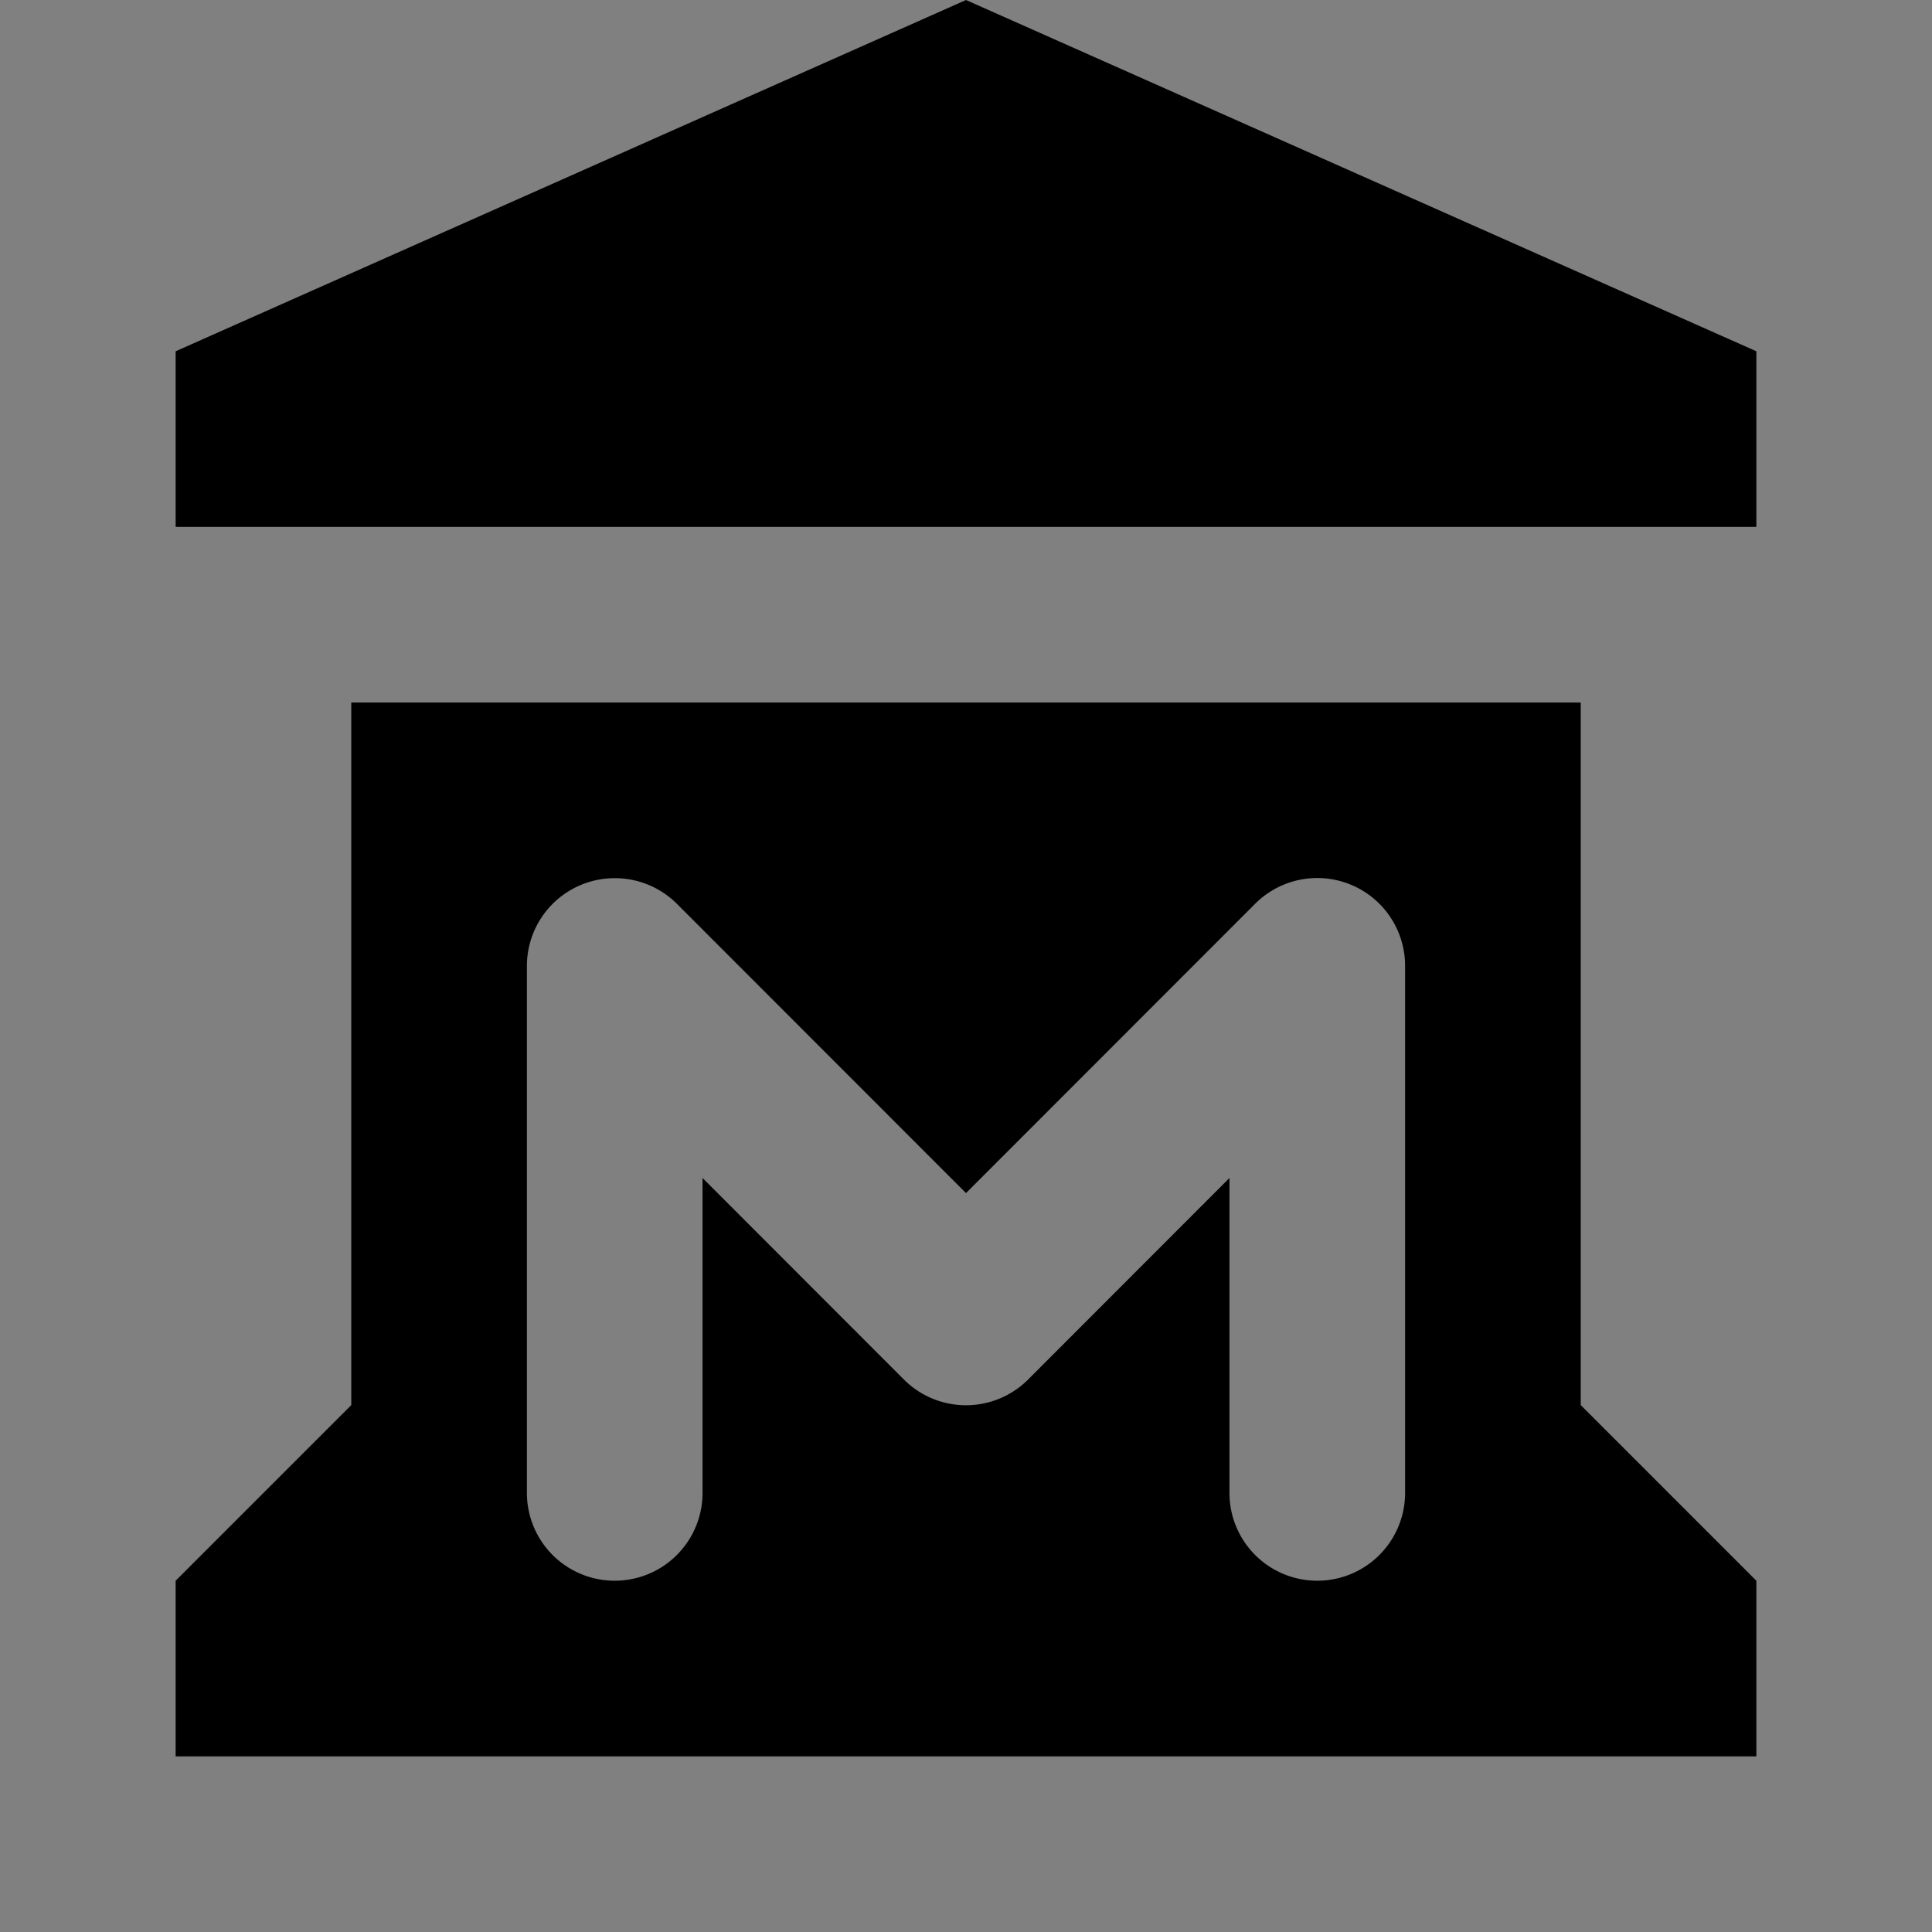 <?xml version="1.0" encoding="UTF-8" standalone="no"?>
<!-- Generator: Adobe Illustrator 17.1.0, SVG Export Plug-In . SVG Version: 6.00 Build 0)  -->

<svg
   xmlns:dc="http://purl.org/dc/elements/1.1/"
   xmlns:cc="http://creativecommons.org/ns#"
   xmlns:rdf="http://www.w3.org/1999/02/22-rdf-syntax-ns#"
   xmlns:svg="http://www.w3.org/2000/svg"
   xmlns="http://www.w3.org/2000/svg"
   xmlns:sodipodi="http://sodipodi.sourceforge.net/DTD/sodipodi-0.dtd"
   xmlns:inkscape="http://www.inkscape.org/namespaces/inkscape"
   version="1.1"
   id="svg4764"
   x="0px"
   y="0px"
   viewBox="0 0 11 11"
   enable-background="new 0 0 11 11"
   xml:space="preserve"
   inkscape:version="0.91+devel+osxmenu r12911"
   sodipodi:docname="museum-11.svg"><rect x="0" y="0" width="11" height="11" fill="#808080" stroke="none"/><defs
     id="defs54817" /><sodipodi:namedview
     pagecolor="#ffffff"
     bordercolor="#666666"
     borderopacity="1"
     objecttolerance="10"
     gridtolerance="10"
     guidetolerance="10"
     inkscape:pageopacity="0"
     inkscape:pageshadow="2"
     inkscape:window-width="957"
     inkscape:window-height="714"
     id="namedview54815"
     showgrid="false"
     inkscape:snap-bbox="true"
     inkscape:object-paths="true"
     inkscape:snap-intersection-paths="true"
     inkscape:object-nodes="true"
     inkscape:snap-smooth-nodes="true"
     inkscape:zoom="22.627417"
     inkscape:cx="-5.2925649"
     inkscape:cy="3.8865696"
     inkscape:current-layer="svg4764"
     inkscape:bbox-paths="true"
     inkscape:bbox-nodes="true"
     inkscape:snap-bbox-edge-midpoints="false"
     inkscape:window-x="0"
     inkscape:window-y="0"
     inkscape:window-maximized="0"><inkscape:grid
       type="xygrid"
       id="grid55915"
       spacingx="0.5"
       spacingy="0.5"
       color="#ff0000"
       opacity="0.125"
       empspacing="2" /></sodipodi:namedview><path
     style="fill:#000000;fill-opacity:1"
     d="M 5.5 0 L 1 2 L 1 3 L 10 3 L 10 2 L 5.5 0 z M 2 4 L 2 8 L 1 9 L 1 10 L 10 10 L 10 9 L 9 8 L 9 4 L 8.5 4 L 2.5 4 L 2 4 z M 3.492 5 A 0.5 0.5 0 0 1 3.854 5.146 L 5.5 6.793 L 7.146 5.146 A 0.5 0.5 0 0 1 8 5.5 L 8 8.5 A 0.5 0.5 0 1 1 7 8.5 L 7 6.707 L 5.854 7.854 A 0.5 0.5 0 0 1 5.146 7.854 L 4 6.707 L 4 8.5 A 0.5 0.5 0 1 1 3 8.5 L 3 5.5 A 0.5 0.5 0 0 1 3.492 5 z "
     id="path6818" /><path
     style="fill:#000000;fill-opacity:1"
     id="path6850"
     inkscape:connector-curvature="0"
     d="m 85.5,0.5 -4,1.5 0,1 8,0 0,-1 z m -3,3.5 -0.5,0 0,4 -0.5,1 0,1 8,0 0,-1 L 89,8 89,4 88.5,4 Z"
     sodipodi:nodetypes="ccccccsccccccccss" /><path
     style="fill:none;fill-rule:evenodd;stroke:#ffffff;stroke-width:1px;stroke-linecap:round;stroke-linejoin:round;stroke-opacity:1"
     d="m 83.5,8.5 0,-3 2,2 2,-2 0,3"
     id="path6852"
     inkscape:connector-curvature="0" /></svg>